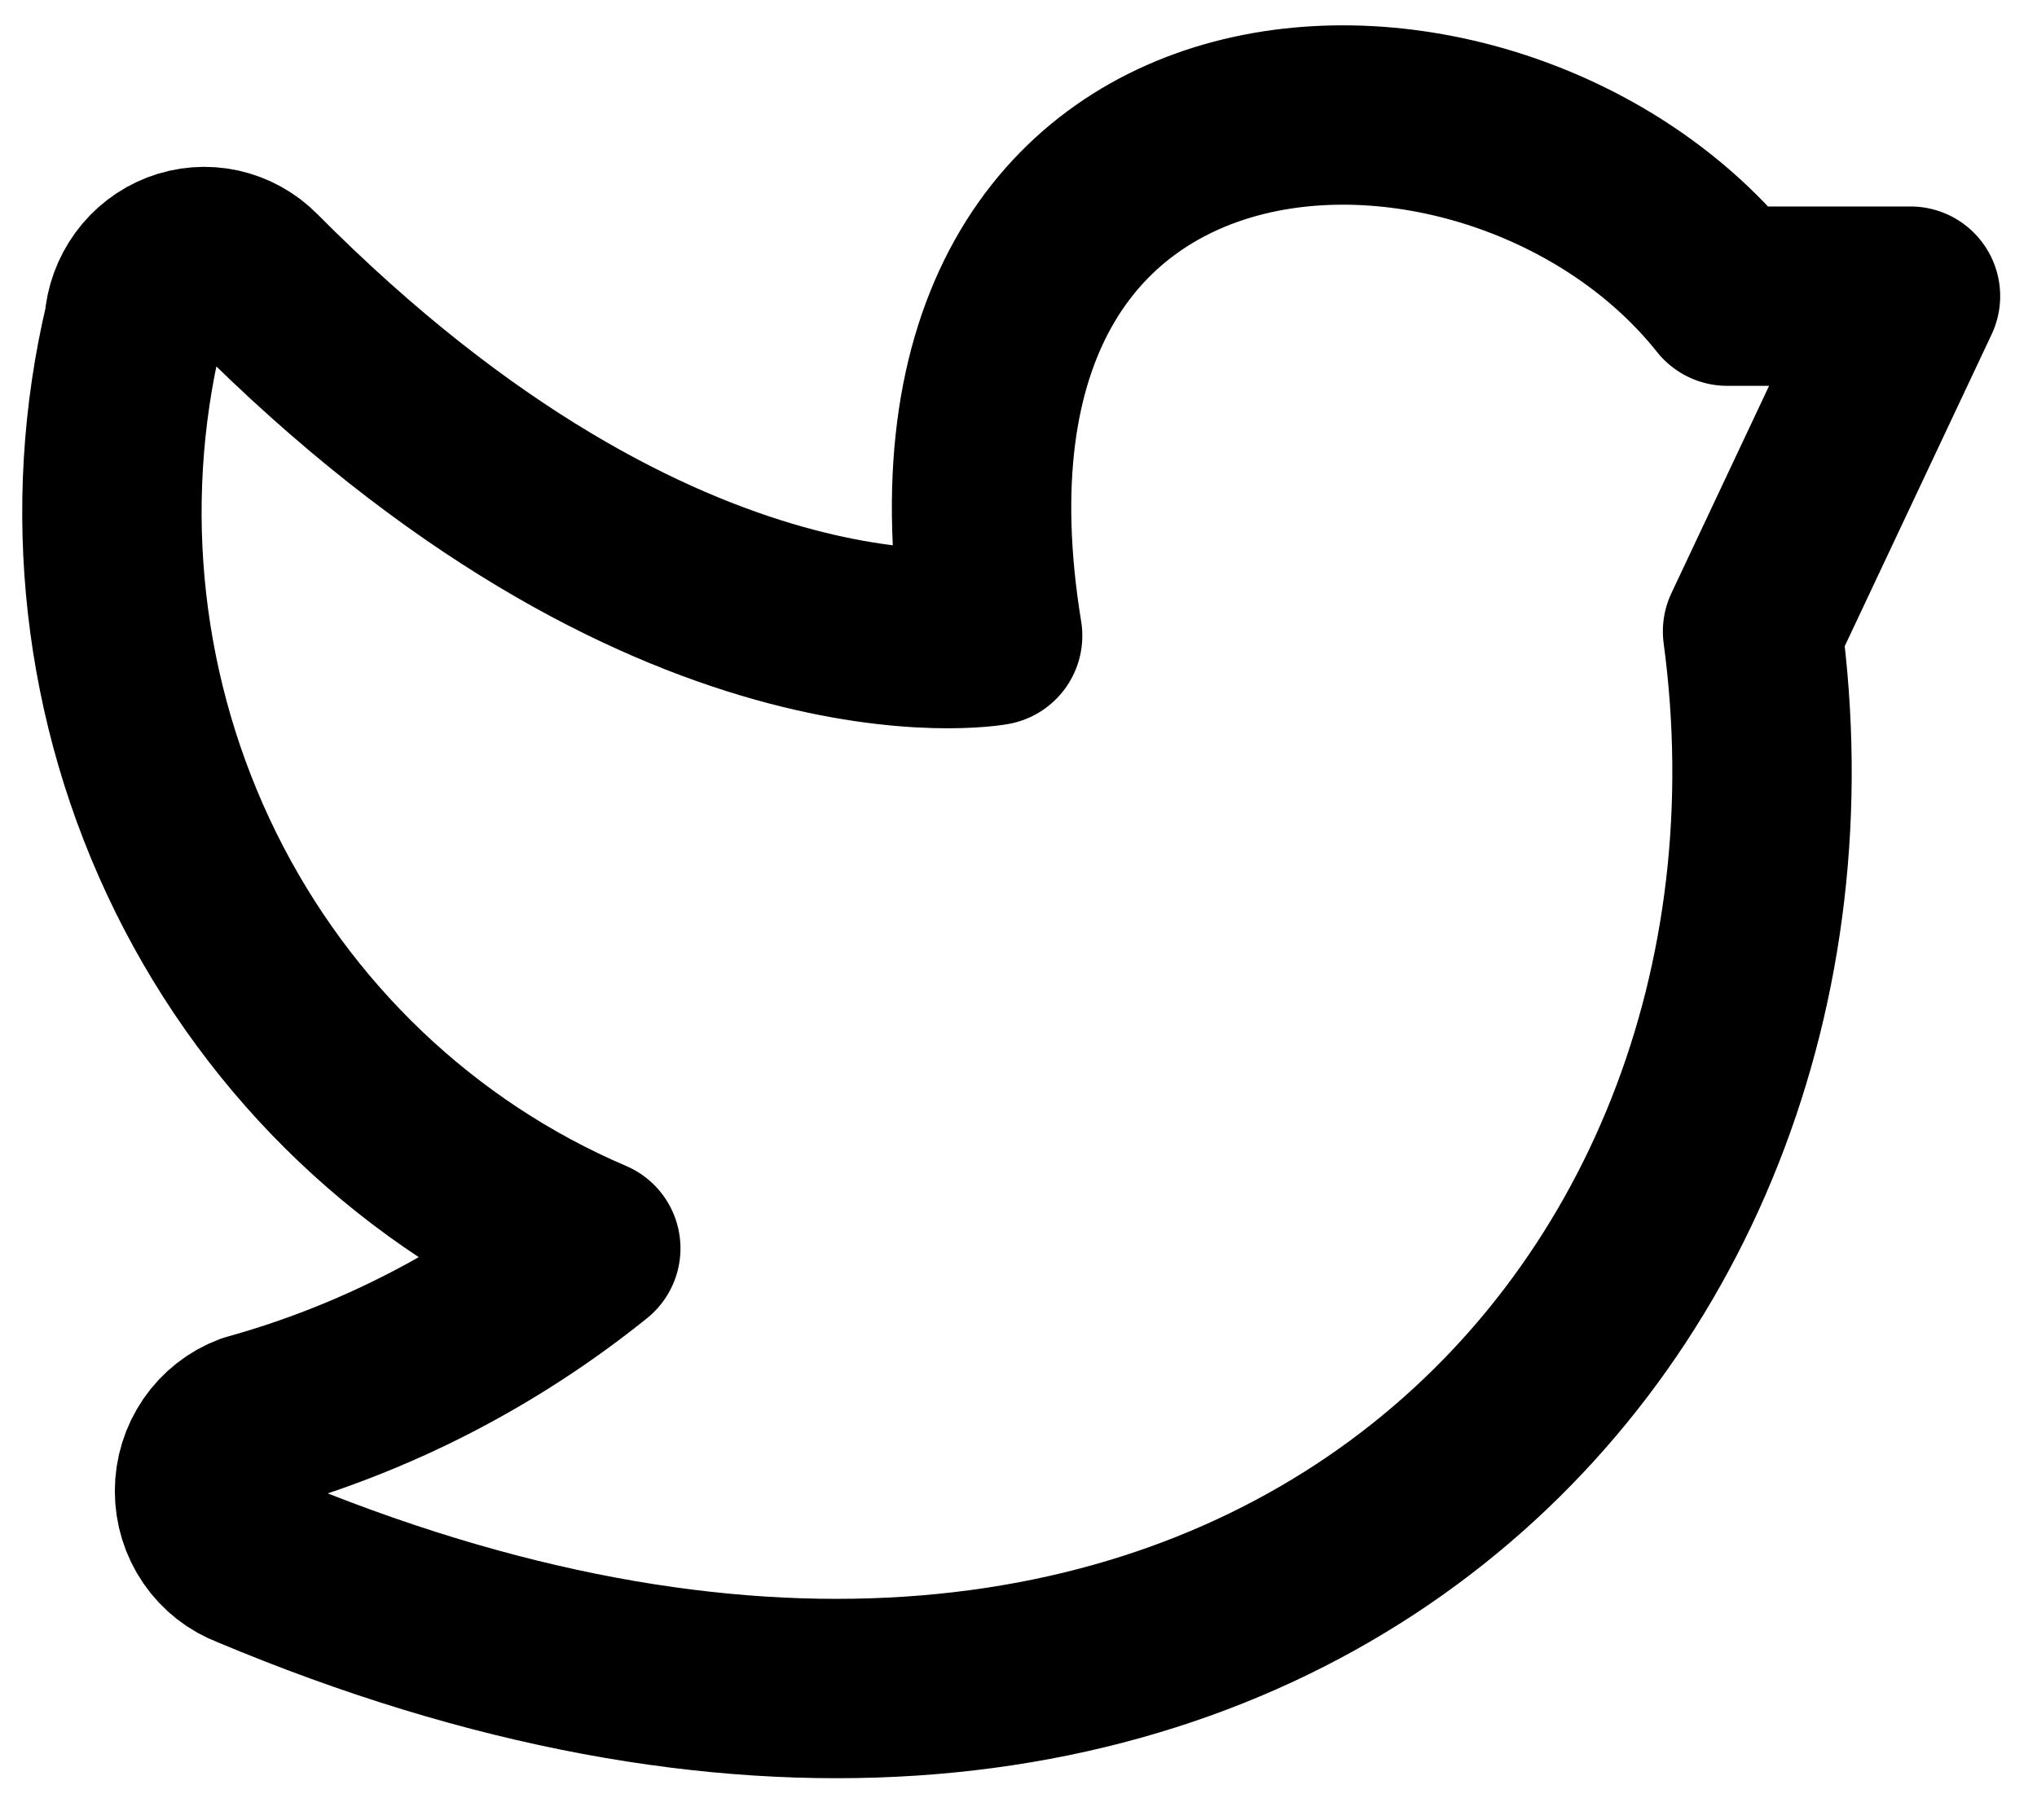<svg width="47" height="42" viewBox="0 0 47 42" fill="none" xmlns="http://www.w3.org/2000/svg">
<path d="M13.631 28.808C11.308 30.678 8.642 32.05 5.791 32.842C5.477 32.959 5.206 33.172 5.014 33.452C4.822 33.733 4.719 34.067 4.719 34.409C4.719 34.752 4.822 35.086 5.014 35.366C5.206 35.646 5.477 35.859 5.791 35.976C28.303 45.446 42.617 30.808 40.437 14.57L44.081 6.834H39.852C34.581 0.199 20.593 0.532 22.903 14.67C22.903 14.67 15.42 16.037 5.856 6.401C5.635 6.177 5.356 6.023 5.052 5.956C4.747 5.89 4.431 5.915 4.14 6.027C3.849 6.139 3.596 6.335 3.41 6.59C3.224 6.845 3.113 7.15 3.091 7.468C2.08 11.729 2.586 16.219 4.518 20.132C6.45 24.044 9.682 27.121 13.631 28.808Z" stroke="black" stroke-width="4.139" stroke-linecap="round" stroke-linejoin="round"/>
</svg>
